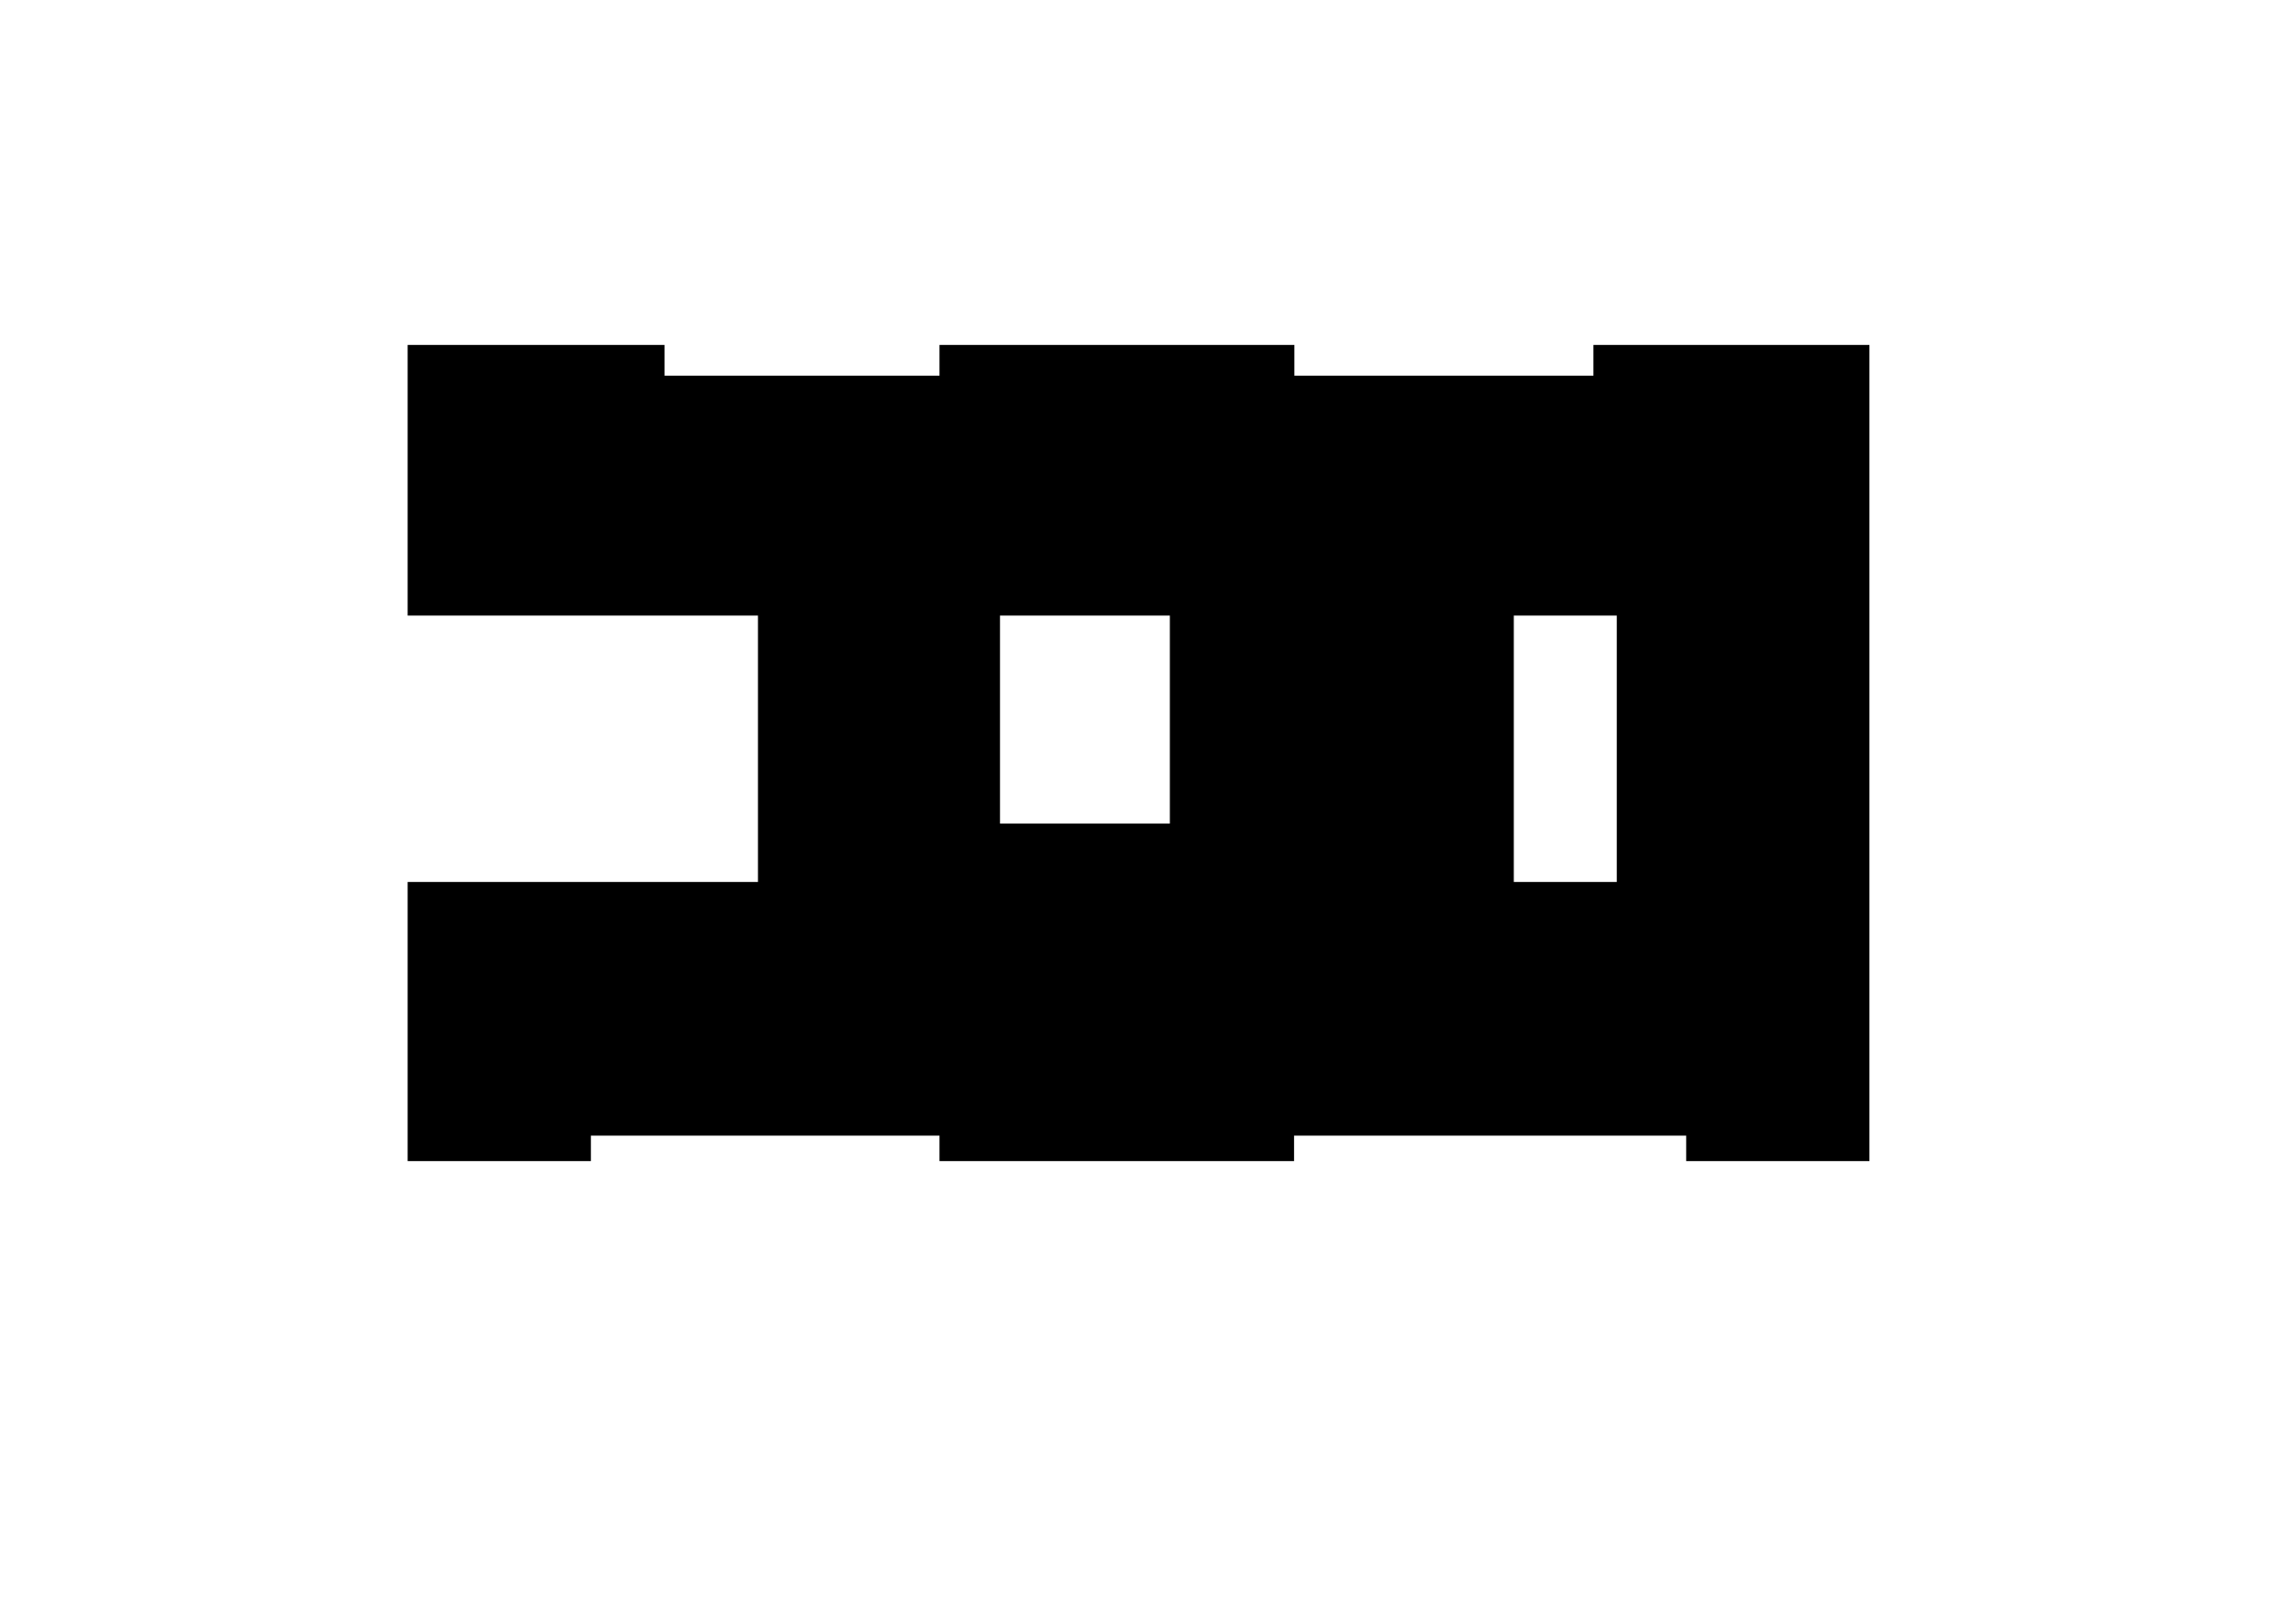 <svg width="2160" height="1530" viewBox="0 0 2160 1530" fill="none" xmlns="http://www.w3.org/2000/svg">
    <path fill-rule="evenodd" clip-rule="evenodd" d="M884.996 325H1219.32V354H1501V325H1761V354V370V558V580V831V893V1049.32V1070V1094H1588.38V1070H1219V1094H885V1070H556.621V1094H384V1070V1049.32V831H714V580H384V370V354V325H626V354H884.996V325ZM1102 776H942V580H1102V776ZM1523 831V580H1426V831H1523Z" fill="black" />
</svg>
    
